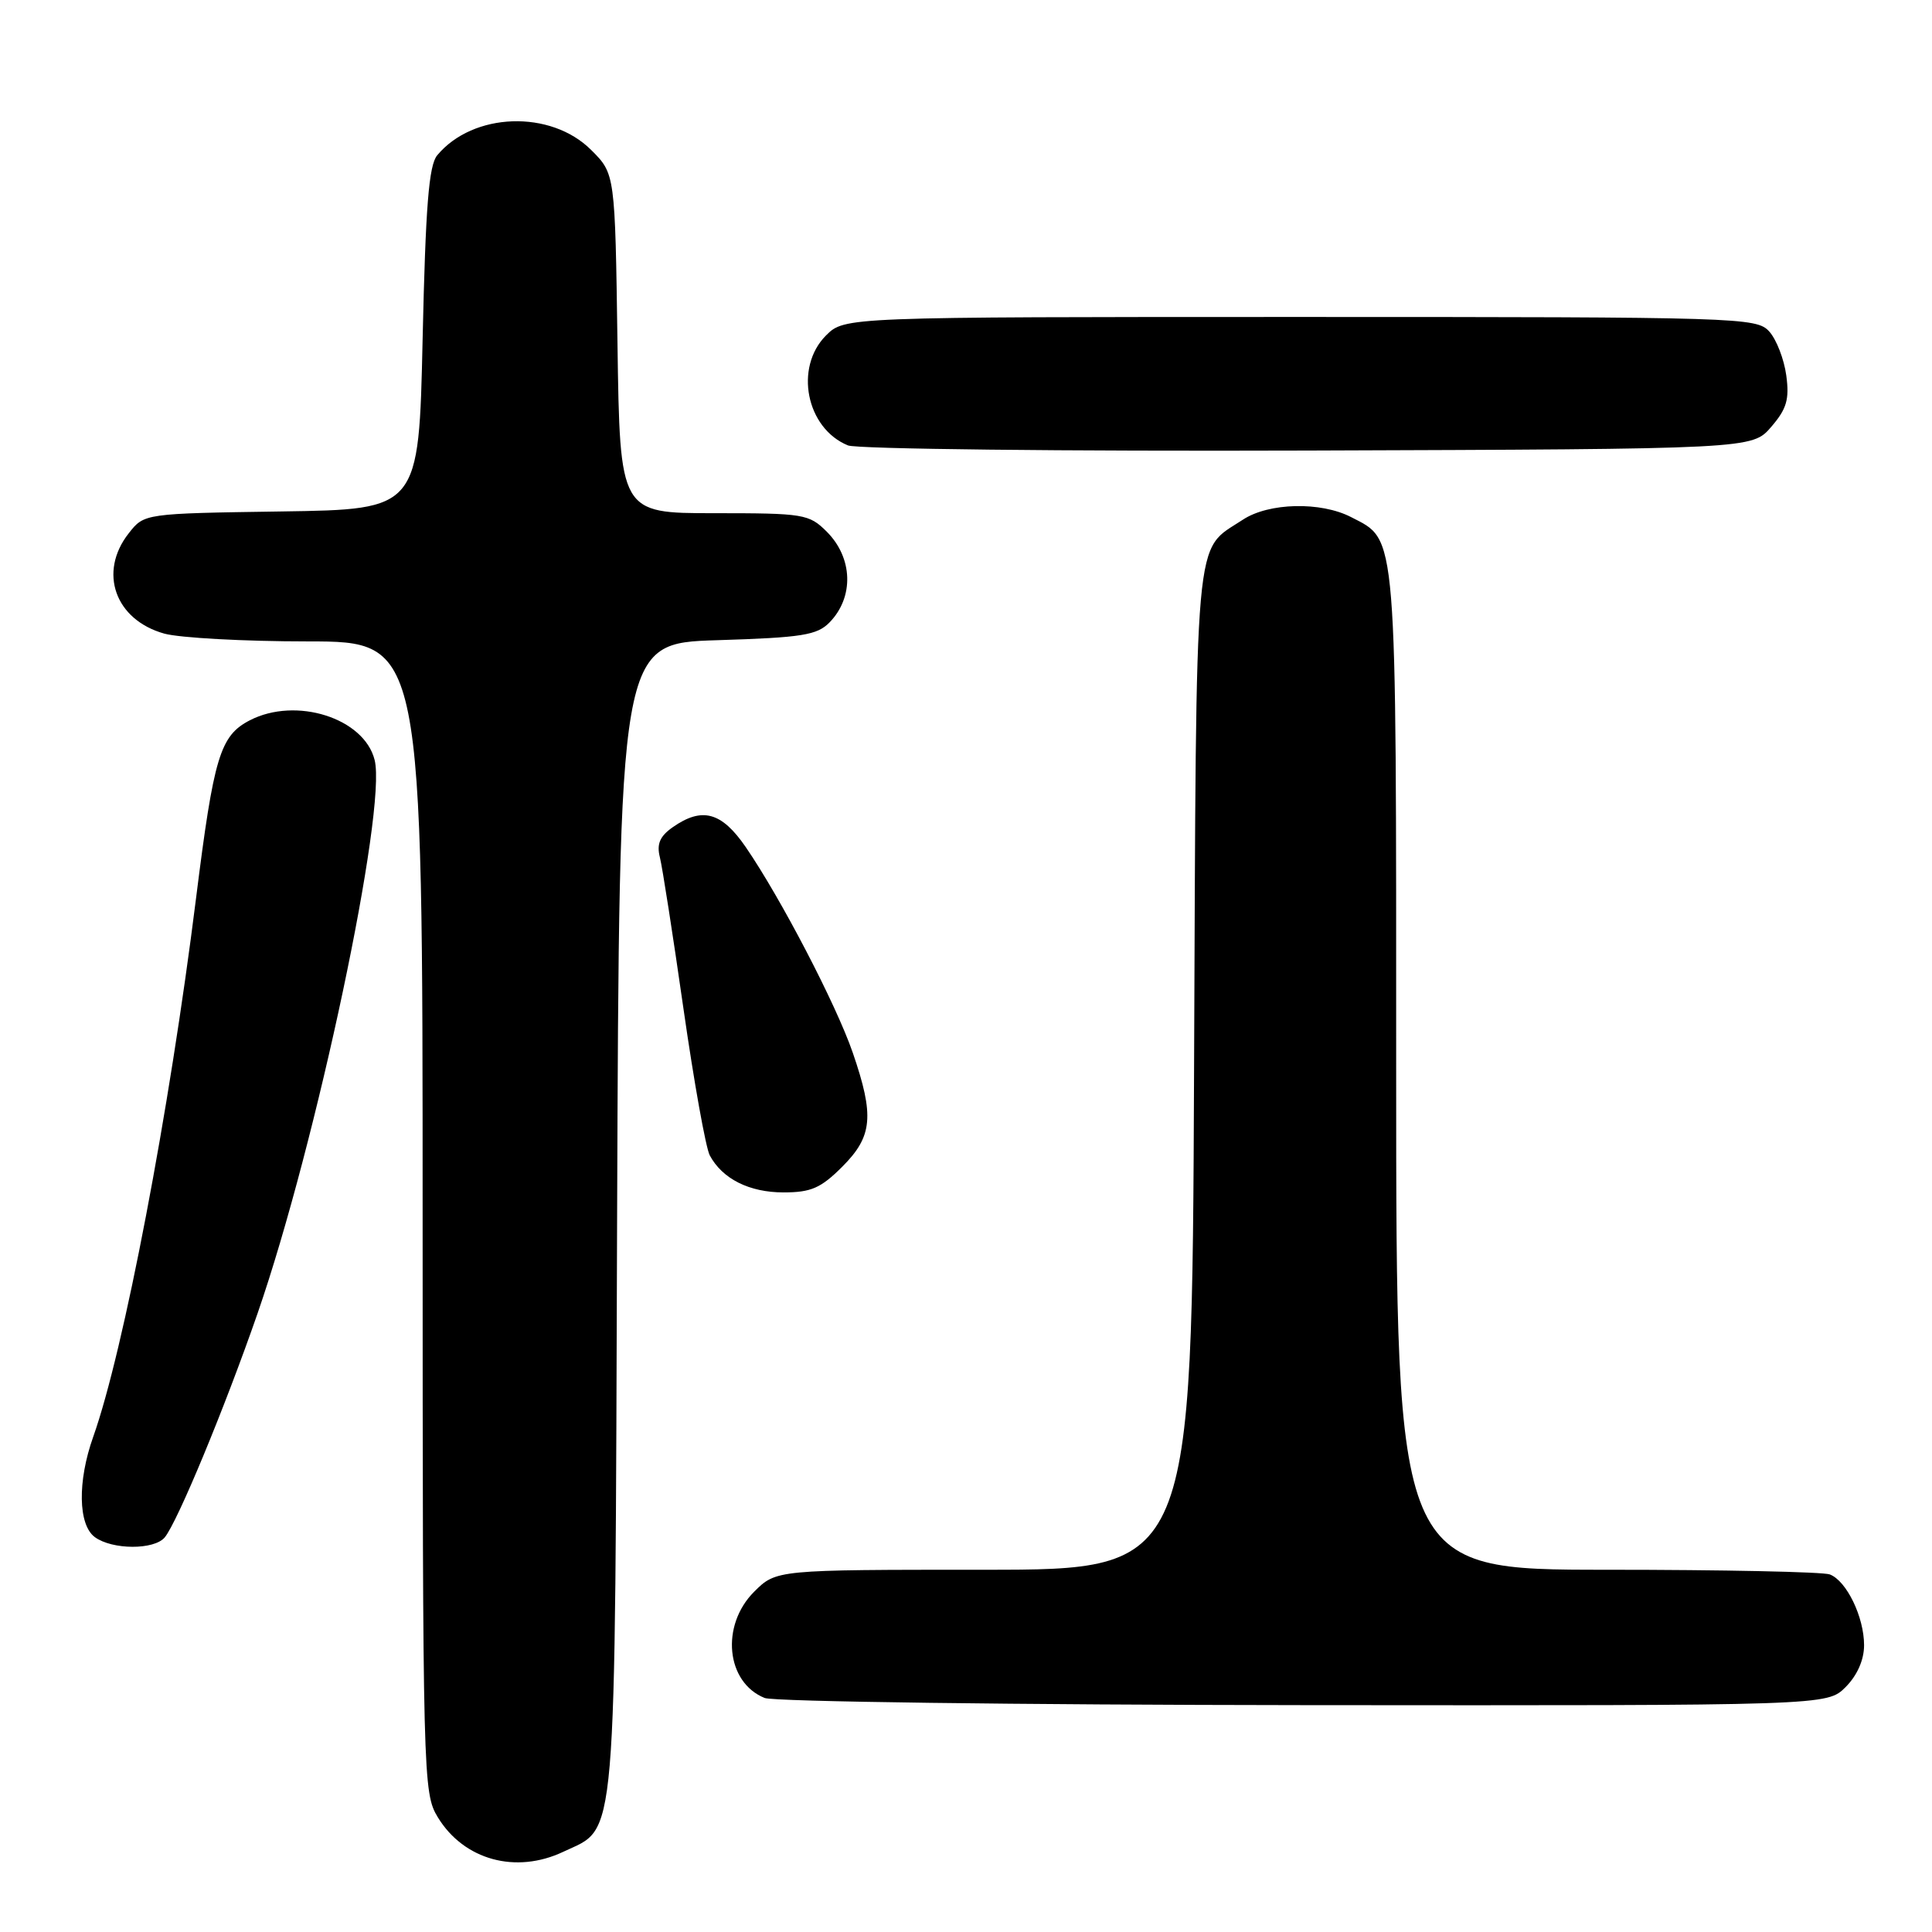 <?xml version="1.0" encoding="UTF-8" standalone="no"?>
<!DOCTYPE svg PUBLIC "-//W3C//DTD SVG 1.1//EN" "http://www.w3.org/Graphics/SVG/1.1/DTD/svg11.dtd" >
<svg xmlns="http://www.w3.org/2000/svg" xmlns:xlink="http://www.w3.org/1999/xlink" version="1.1" viewBox="0 0 256 256">
 <g >
 <path fill="currentColor"
d=" M 74.64 245.37 C 81.83 241.96 81.47 246.17 81.77 161.37 C 82.05 85.23 82.05 85.23 95.03 84.83 C 106.30 84.48 108.27 84.17 109.93 82.46 C 113.18 79.12 113.02 73.92 109.55 70.45 C 107.20 68.11 106.53 68.00 94.61 68.00 C 82.14 68.00 82.14 68.00 81.82 45.52 C 81.50 23.03 81.50 23.03 78.34 19.88 C 72.97 14.51 62.68 14.87 57.93 20.58 C 56.82 21.92 56.39 27.36 56.00 44.90 C 55.50 67.50 55.50 67.50 37.31 67.77 C 19.11 68.04 19.11 68.04 17.06 70.66 C 13.00 75.82 15.24 82.14 21.78 83.96 C 23.83 84.52 32.36 84.99 40.75 84.99 C 56.00 85.00 56.00 85.00 56.00 161.25 C 56.01 235.94 56.05 237.57 58.02 240.81 C 61.47 246.46 68.35 248.35 74.64 245.37 Z  M 244.55 223.55 C 246.09 222.00 247.00 219.95 247.00 218.00 C 247.00 214.26 244.68 209.47 242.46 208.62 C 241.56 208.28 228.27 208.00 212.92 208.00 C 185.00 208.00 185.00 208.00 185.00 141.95 C 185.00 69.48 185.18 71.70 179.03 68.52 C 175.01 66.44 168.12 66.60 164.69 68.86 C 158.14 73.19 158.53 68.78 158.22 141.75 C 157.95 208.00 157.95 208.00 130.40 208.00 C 102.85 208.00 102.85 208.00 99.92 210.92 C 95.46 215.39 96.20 222.93 101.32 224.99 C 102.52 225.48 134.68 225.90 172.80 225.94 C 242.09 226.00 242.09 226.00 244.55 223.55 Z  M 21.83 203.71 C 23.52 201.66 29.79 186.54 34.14 174.00 C 41.92 151.54 51.29 107.26 49.64 100.70 C 48.25 95.14 39.22 92.28 33.09 95.45 C 29.16 97.49 28.33 100.25 25.98 119.00 C 22.44 147.34 16.39 179.02 12.35 190.39 C 10.25 196.29 10.35 202.05 12.57 203.68 C 14.89 205.37 20.43 205.39 21.83 203.71 Z  M 111.60 154.60 C 115.63 150.57 115.88 147.87 112.99 139.47 C 110.80 133.12 103.47 119.03 98.82 112.25 C 95.62 107.59 93.04 106.88 89.14 109.61 C 87.43 110.81 86.99 111.84 87.44 113.61 C 87.77 114.92 89.17 123.93 90.56 133.64 C 91.95 143.35 93.52 152.11 94.05 153.10 C 95.72 156.21 99.29 158.00 103.82 158.00 C 107.47 158.00 108.77 157.43 111.60 154.60 Z  M 234.69 56.57 C 236.75 54.18 237.12 52.92 236.69 49.74 C 236.40 47.60 235.39 44.98 234.43 43.92 C 232.75 42.07 230.61 42.00 172.30 42.00 C 111.91 42.00 111.91 42.00 109.45 44.45 C 105.22 48.69 106.82 56.76 112.36 59.02 C 113.54 59.50 140.98 59.81 173.34 59.70 C 232.17 59.50 232.17 59.50 234.69 56.57 Z "/>
</g>
</svg>